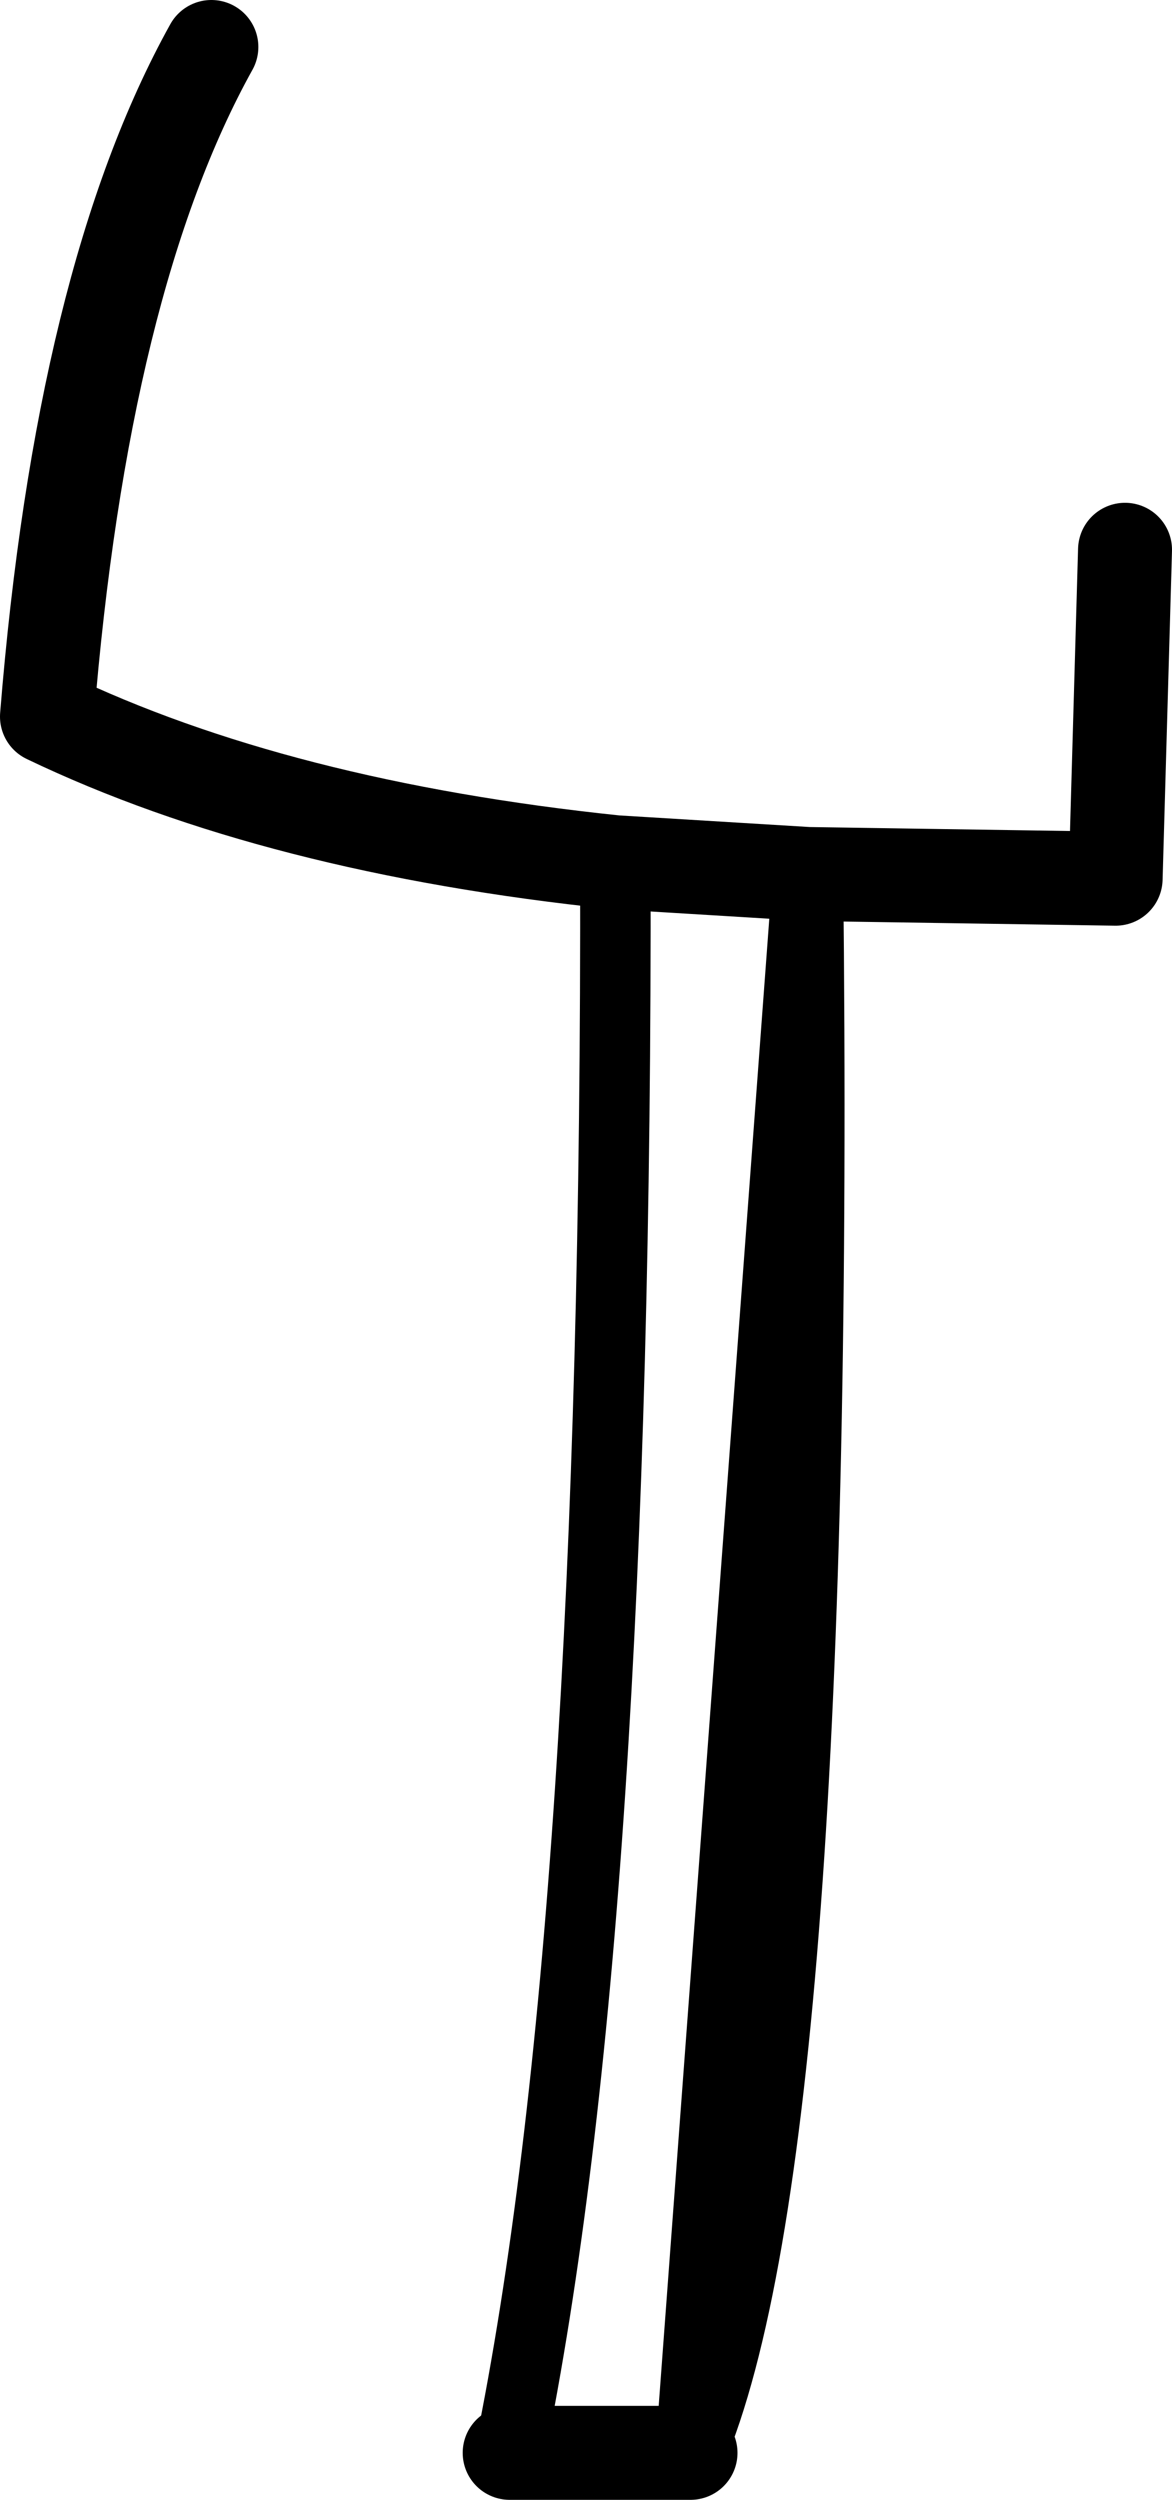 <?xml version="1.0" encoding="UTF-8" standalone="no"?>
<svg xmlns:xlink="http://www.w3.org/1999/xlink" height="53.2px" width="24.95px" xmlns="http://www.w3.org/2000/svg">
  <g transform="matrix(1.0, 0.0, 0.0, 1.0, 12.85, 25.1)">
    <path d="M4.35 -6.5 L0.25 -6.75 Q-6.95 -7.5 -11.85 -9.85 -11.1 -19.15 -8.35 -24.1 M-2.0 27.1 L1.85 27.1 M4.35 -6.5 L10.9 -6.4 11.1 -13.4" fill="none" stroke="#000000" stroke-linecap="round" stroke-linejoin="round" stroke-width="2.0"/>
    <path d="M0.25 -6.75 Q0.3 15.85 -2.0 27.1 M1.85 27.1 Q4.65 20.55 4.35 -6.5 Z" fill="none" stroke="#000000" stroke-linecap="round" stroke-linejoin="round" stroke-width="1.5"/>
  </g>
</svg>
